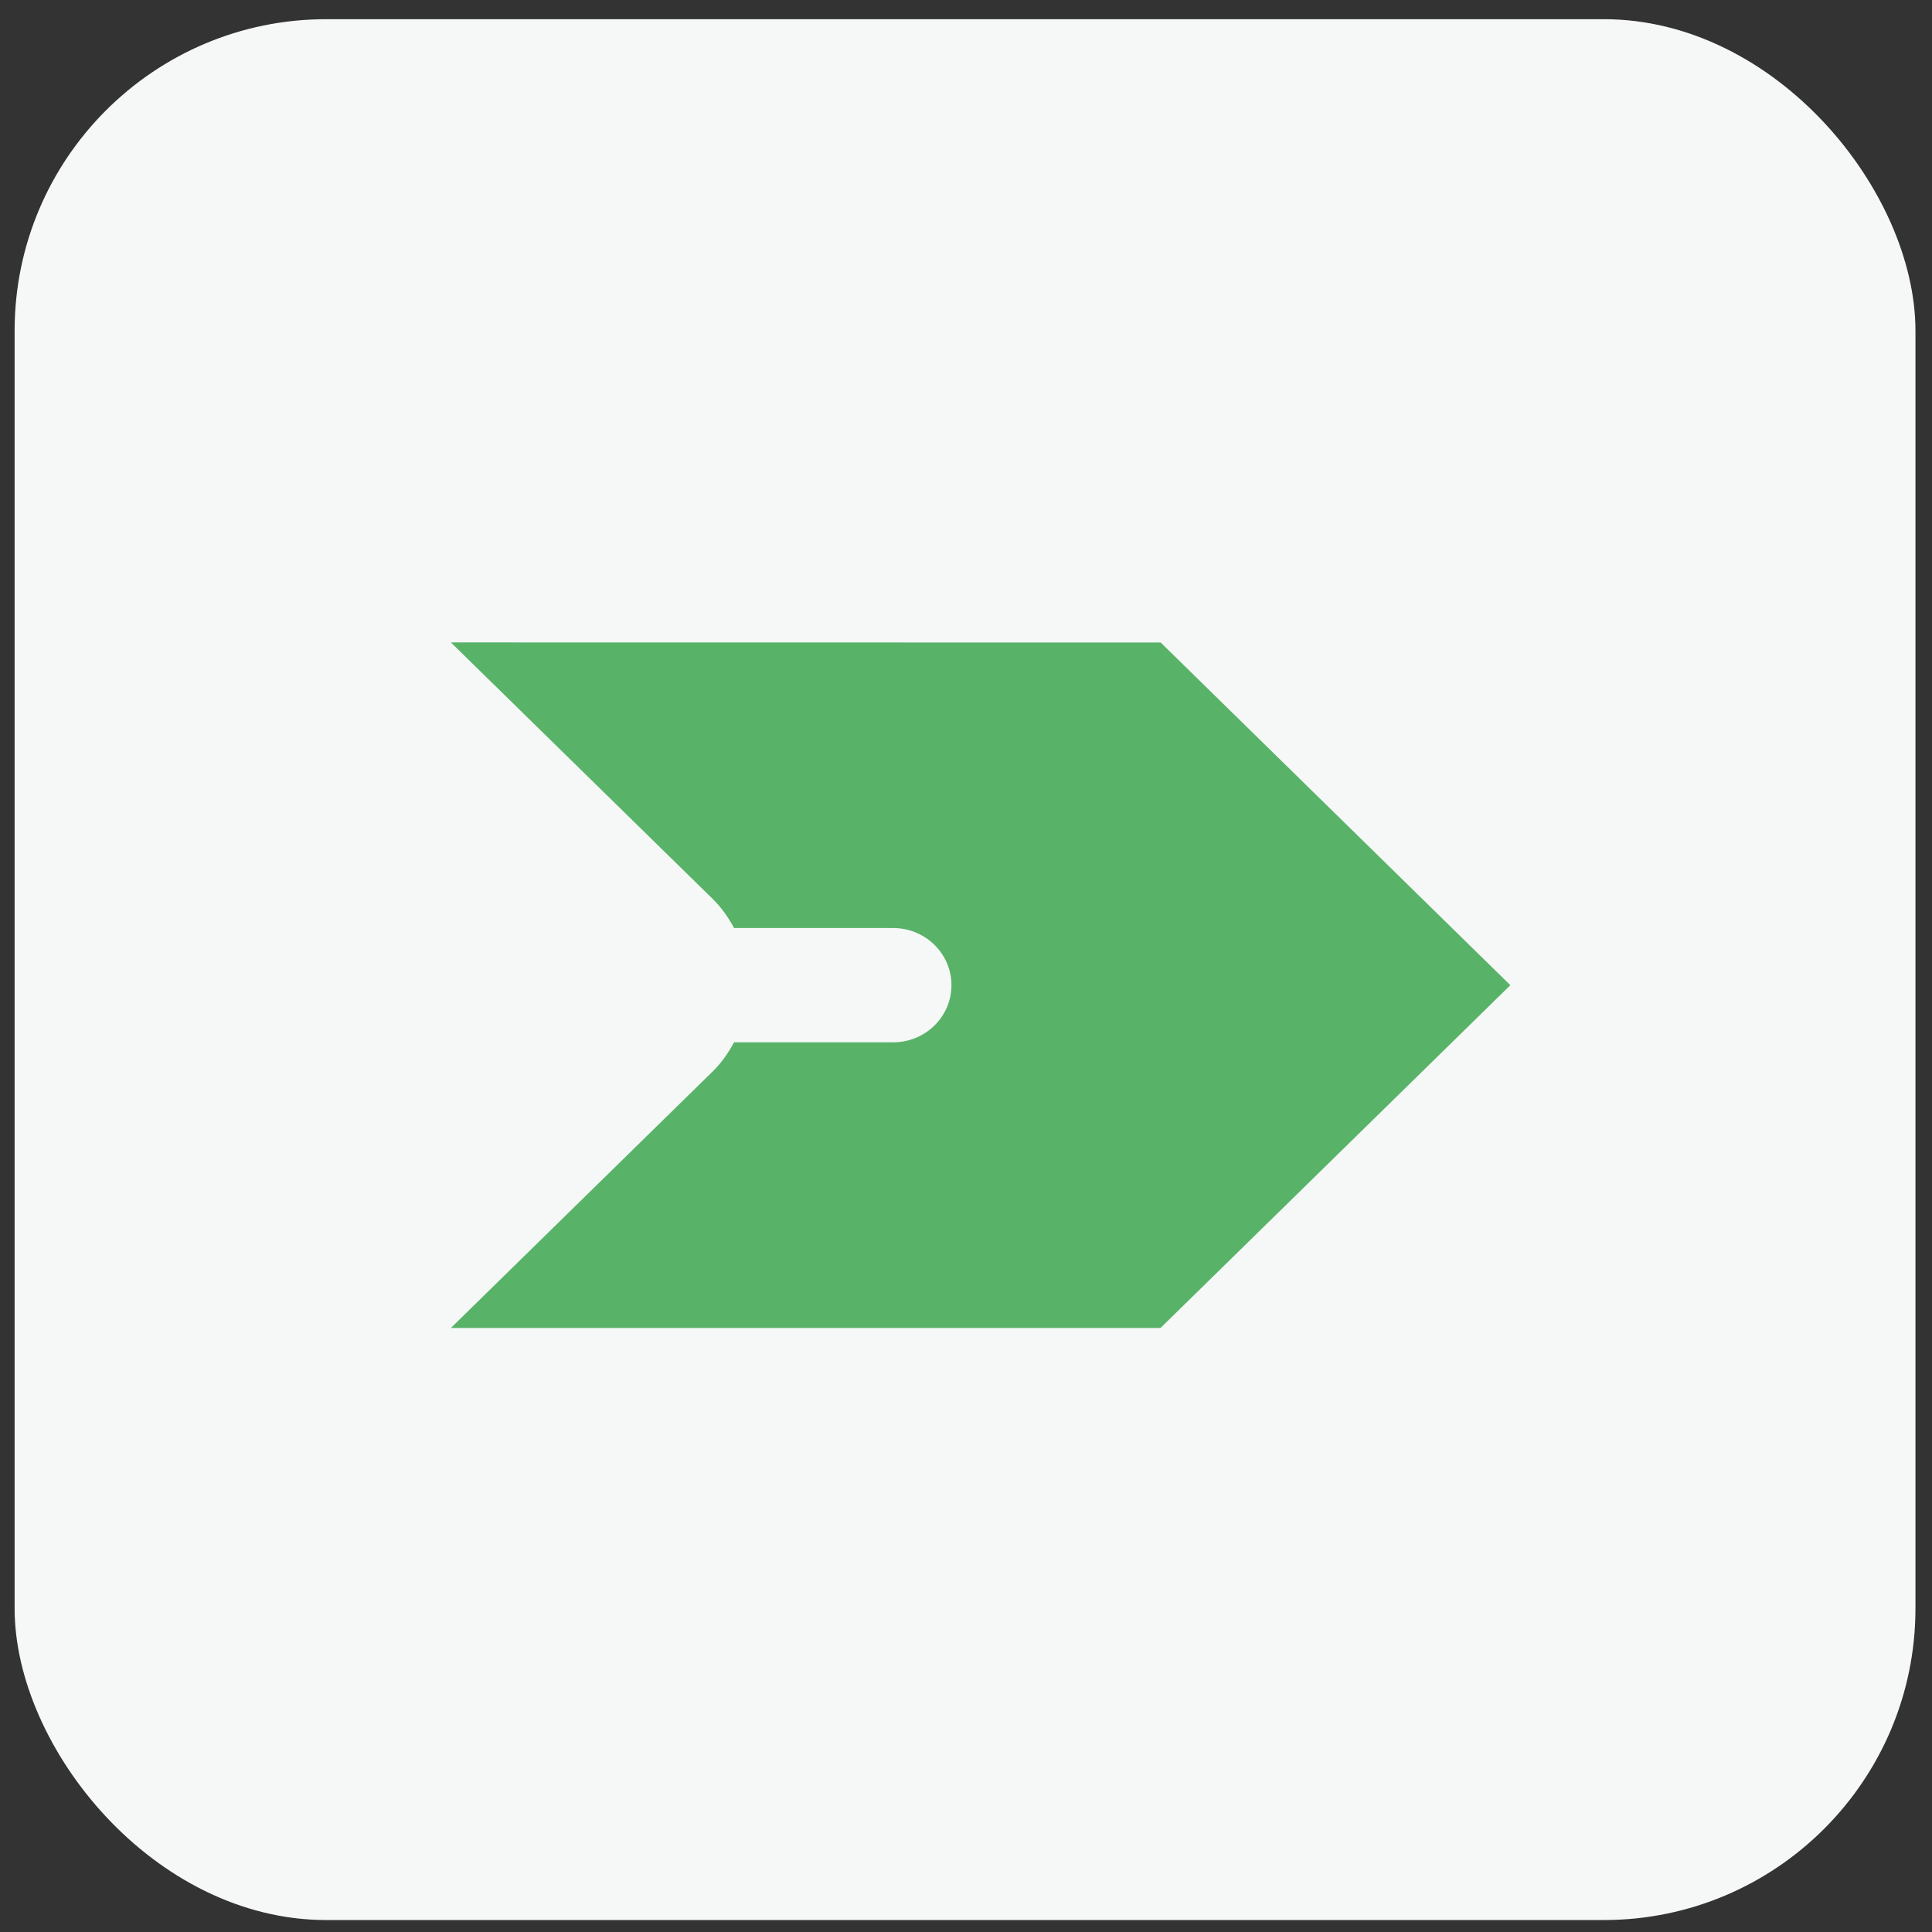 <svg xmlns="http://www.w3.org/2000/svg" width="62" height="62" viewBox="0 0 62 62">
    <rect x="0" y="0" width="62" height="62" fill="#333333" stroke="none"/>
    <g fill="none" fill-rule="evenodd">
        <g fill-rule="nonzero">
            <g>
                <g>
                    <g>
                        <g>
                            <g transform="translate(-1040 -1260) translate(0 1190) translate(165 50) translate(855) translate(20 20) translate(.469 .616)">
                                <rect width="61" height="61" fill="#F6F8F7" rx="10"/>
                                <path fill="#58B368" d="M14 20l22.779.003L48 31 36.773 42H14l8.406-8.236c.282-.276.5-.595.682-.931h5.106c1.033 0 1.87-.821 1.87-1.833s-.837-1.834-1.87-1.834h-5.105c-.183-.335-.4-.653-.682-.93L14 20z"/>
                            </g>
                        </g>
                    </g>
                </g>
            </g>
        </g>
    </g>
</svg>
